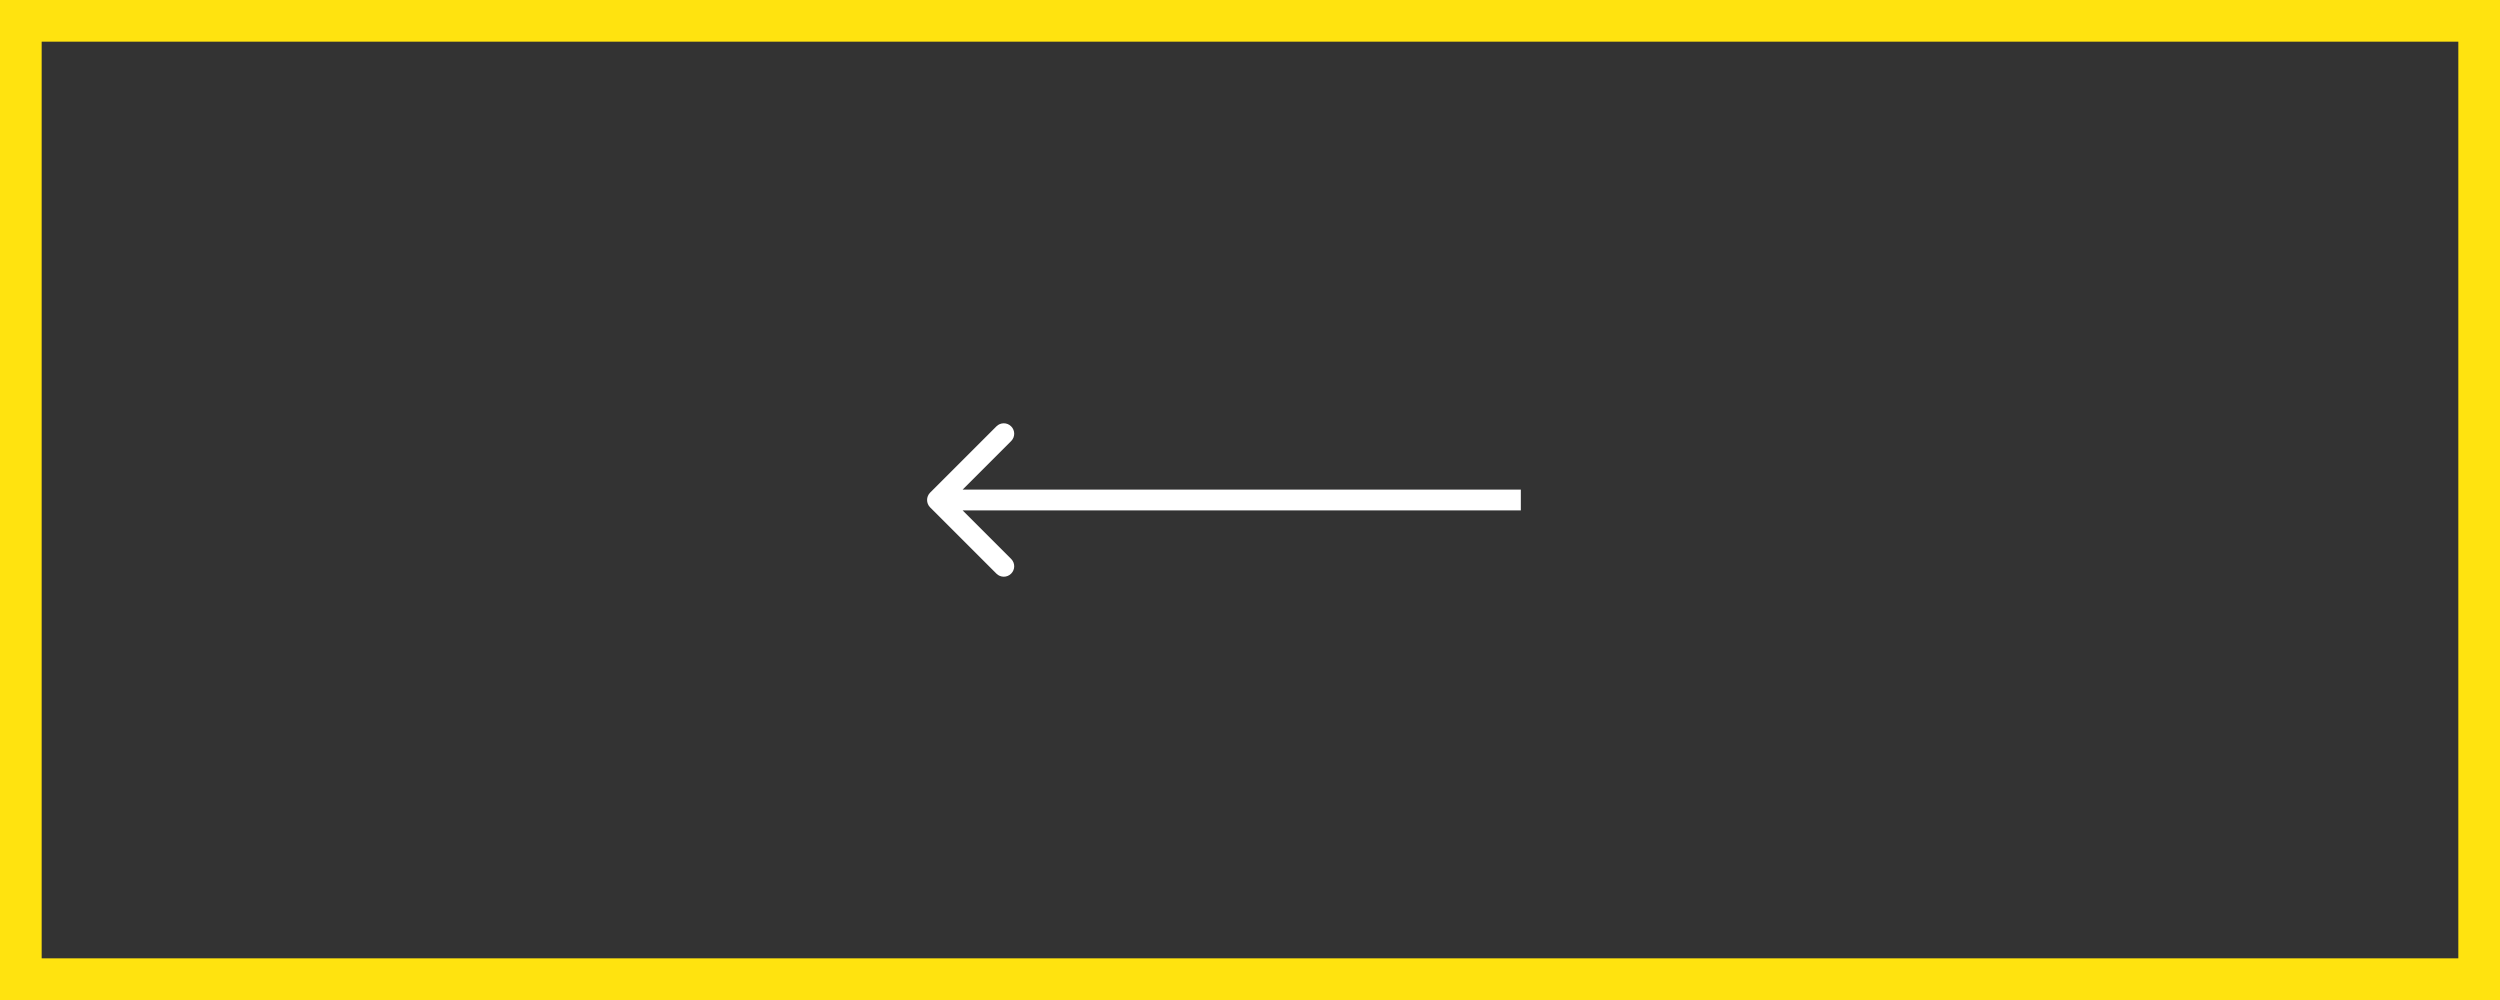 <svg width="120" height="48" viewBox="0 0 120 48" fill="none" xmlns="http://www.w3.org/2000/svg">
<rect x="0" y="0" width="120" height="48" fill="#333333" stroke="none"/>
<path d="M44.646 23.646C44.451 23.842 44.451 24.158 44.646 24.354L47.828 27.535C48.024 27.731 48.34 27.731 48.535 27.535C48.731 27.34 48.731 27.024 48.535 26.828L45.707 24L48.535 21.172C48.731 20.976 48.731 20.66 48.535 20.465C48.34 20.269 48.024 20.269 47.828 20.465L44.646 23.646ZM73 23.5L45 23.5V24.5L73 24.5V23.5Z" fill="white"/>
<rect x="1" y="-1" width="118" height="46" transform="matrix(1 0 0 -1 0 46)" stroke="#FFE30F" stroke-width="2"/>
</svg>
